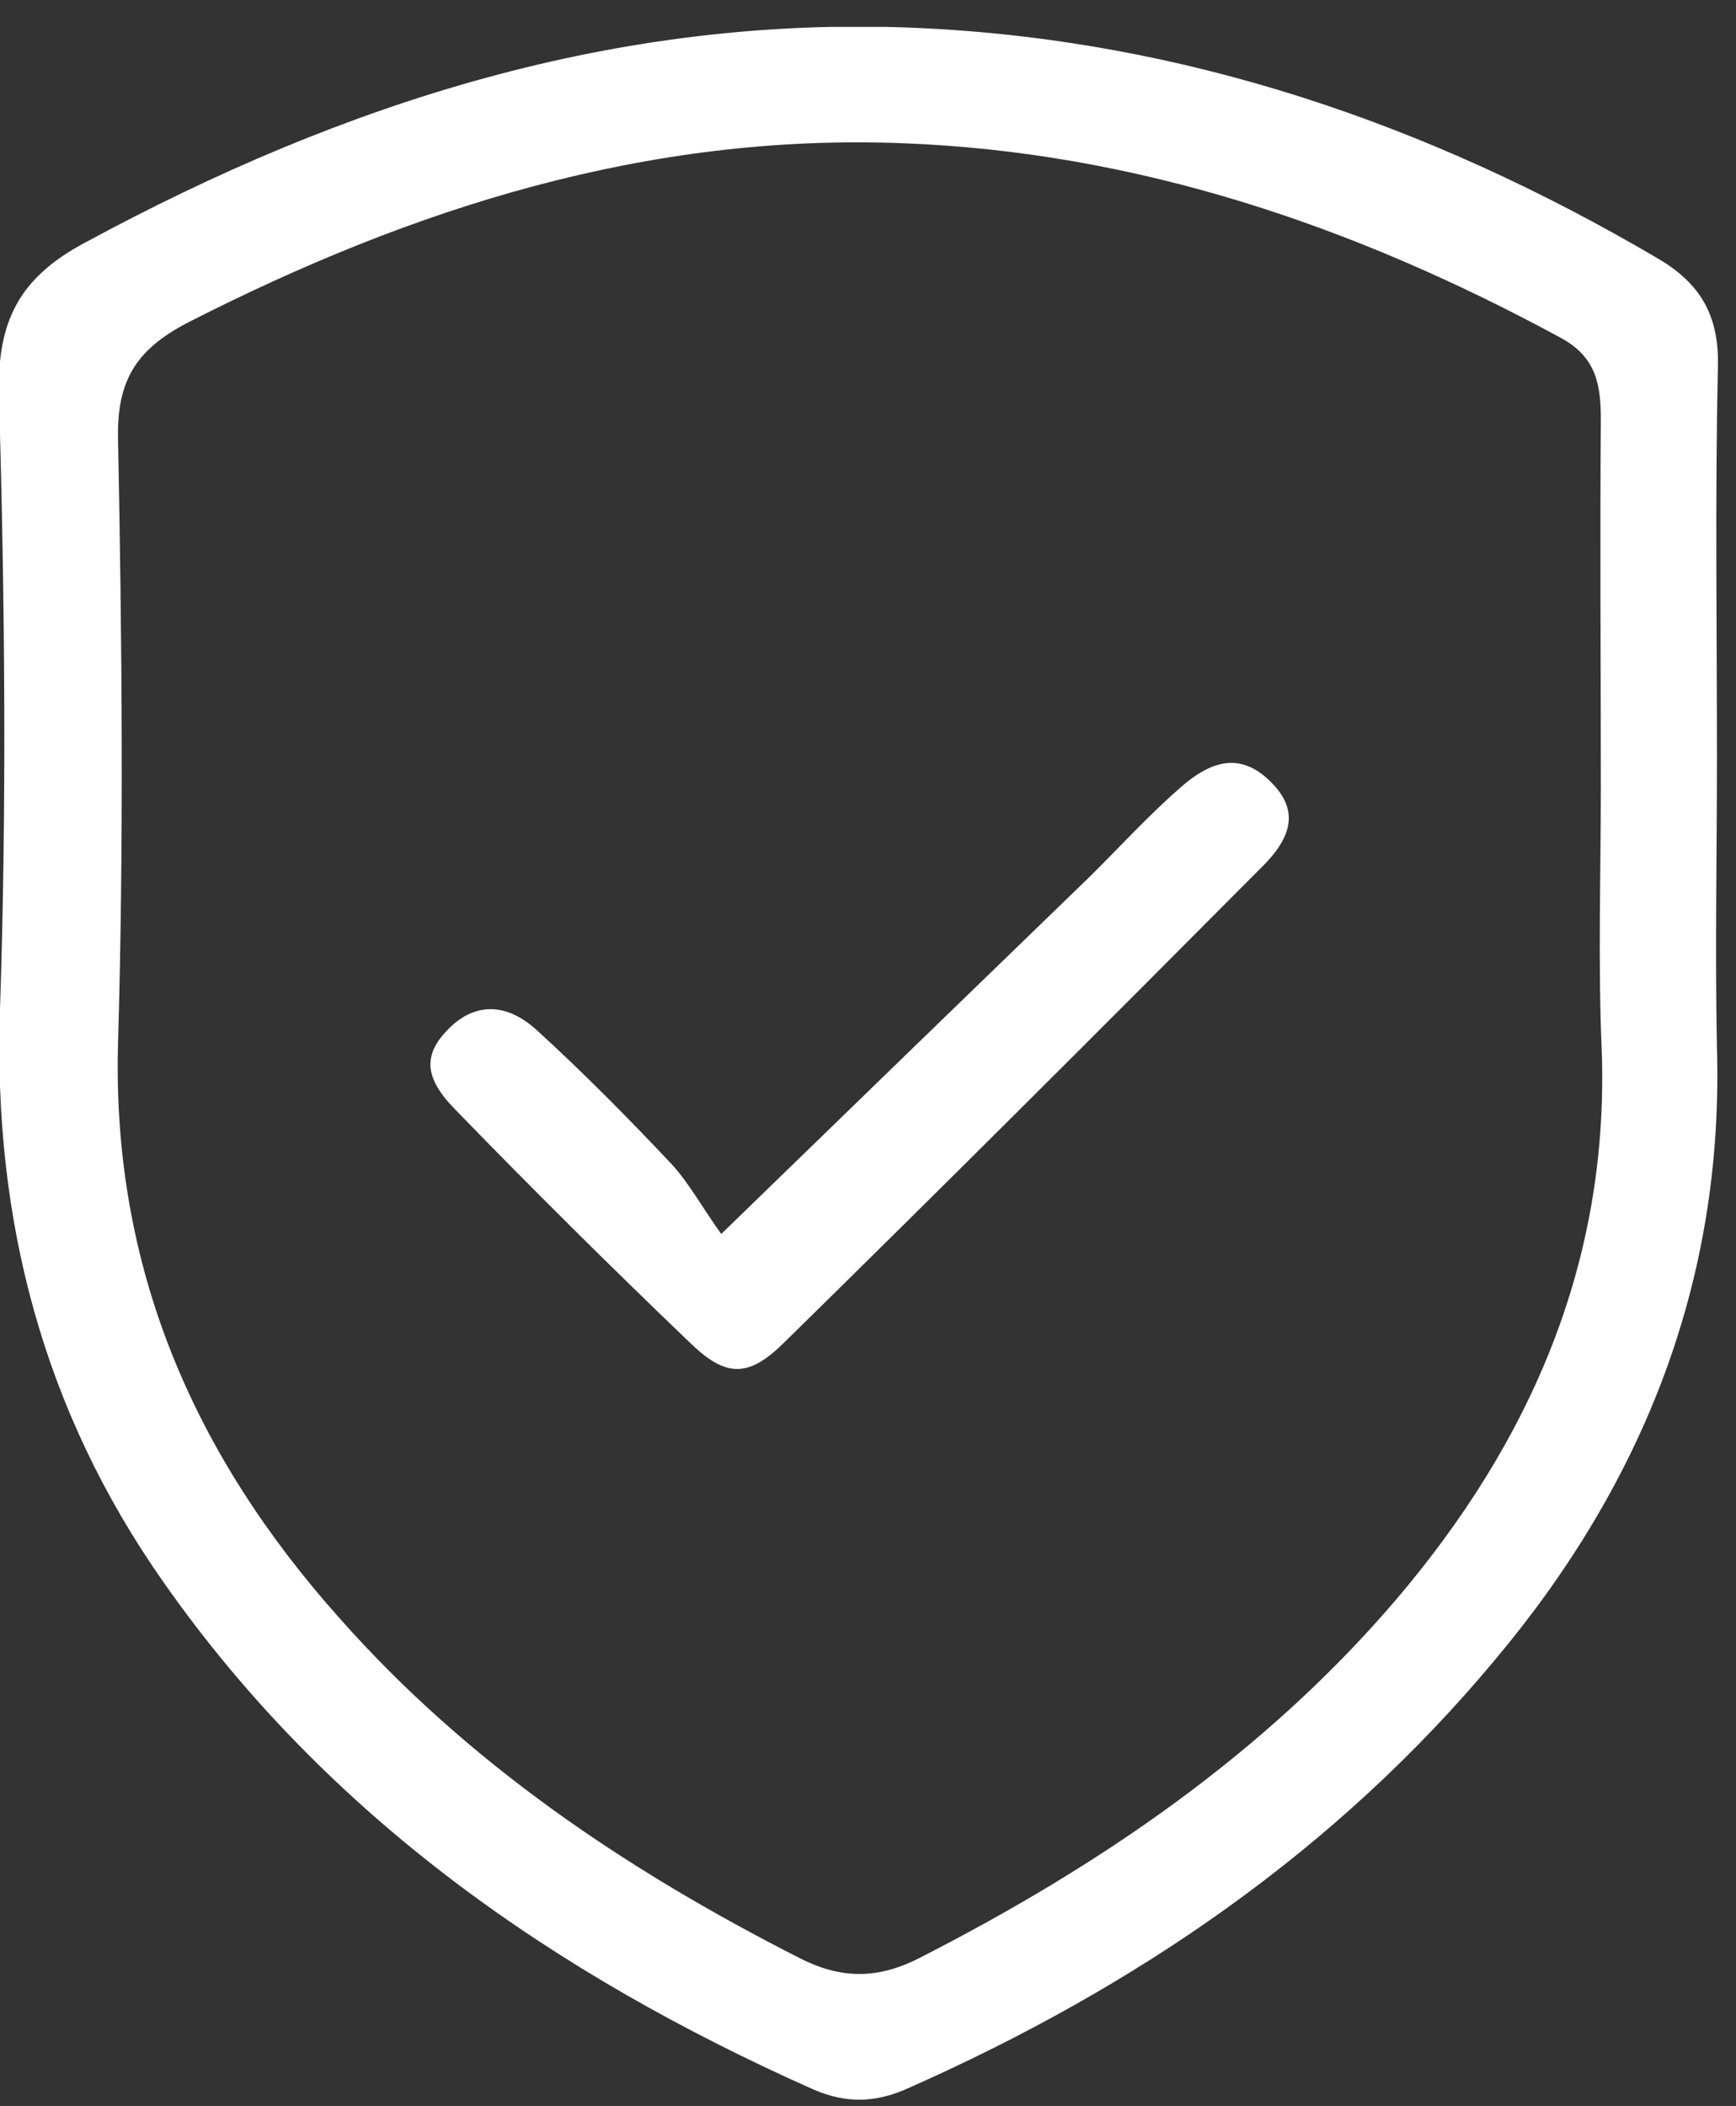 <svg width="47" height="57" viewBox="0 0 47 57" fill="none" xmlns="http://www.w3.org/2000/svg">
<rect x="0" y="0" width="47" height="57" fill="#333333" stroke="none"/>
<g clip-path="url(#clip0_1501_76)">
<path d="M46.484 20.489C46.484 23.108 46.431 25.727 46.484 28.372C46.671 34.669 44.486 40.145 40.49 44.907C36.175 50.092 30.74 53.795 24.587 56.52C23.708 56.917 22.909 56.943 22.003 56.546C14.997 53.425 8.87 49.166 4.421 42.816C1.171 38.187 -0.188 33.028 -0.001 27.341C0.185 21.812 0.132 16.23 -0.028 10.701C-0.081 8.717 0.505 7.526 2.29 6.574C9.322 2.764 16.728 0.41 24.8 0.754C32.019 1.071 38.679 3.346 44.886 6.997C46.058 7.685 46.538 8.558 46.511 9.907C46.431 13.426 46.484 16.971 46.484 20.489ZM43.341 21.283C43.341 17.976 43.314 14.695 43.341 11.389C43.341 10.436 43.234 9.669 42.249 9.14C36.681 6.124 30.794 4.114 24.427 3.876C17.527 3.611 11.187 5.622 5.113 8.717C3.728 9.431 3.169 10.251 3.195 11.838C3.302 17.314 3.355 22.791 3.195 28.267C3.036 34.325 5.247 39.377 9.189 43.795C12.679 47.737 16.968 50.621 21.656 53.002C22.749 53.557 23.734 53.584 24.88 53.002C29.755 50.515 34.23 47.472 37.8 43.293C41.423 39.034 43.554 34.192 43.367 28.478C43.261 26.071 43.341 23.663 43.341 21.283Z" fill="white"/>
<path d="M19.527 33.399C23.176 29.854 26.373 26.759 29.543 23.69C30.342 22.896 31.115 22.05 31.967 21.309C32.926 20.463 33.672 20.463 34.365 21.124C35.084 21.812 35.111 22.526 34.178 23.452C29.89 27.764 25.574 32.076 21.232 36.335C20.273 37.288 19.66 37.288 18.701 36.362C16.517 34.272 14.386 32.156 12.308 30.013C11.455 29.14 11.482 28.531 12.121 27.87C12.814 27.156 13.666 27.103 14.519 27.87C15.797 29.034 17.023 30.277 18.195 31.521C18.674 32.05 19.047 32.737 19.527 33.399Z" fill="white"/>
</g>
<defs>
<clipPath id="clip0_1501_76">
<rect width="46.512" height="56.11" fill="white" transform="translate(0 0.728)"/>
</clipPath>
</defs>
</svg>
